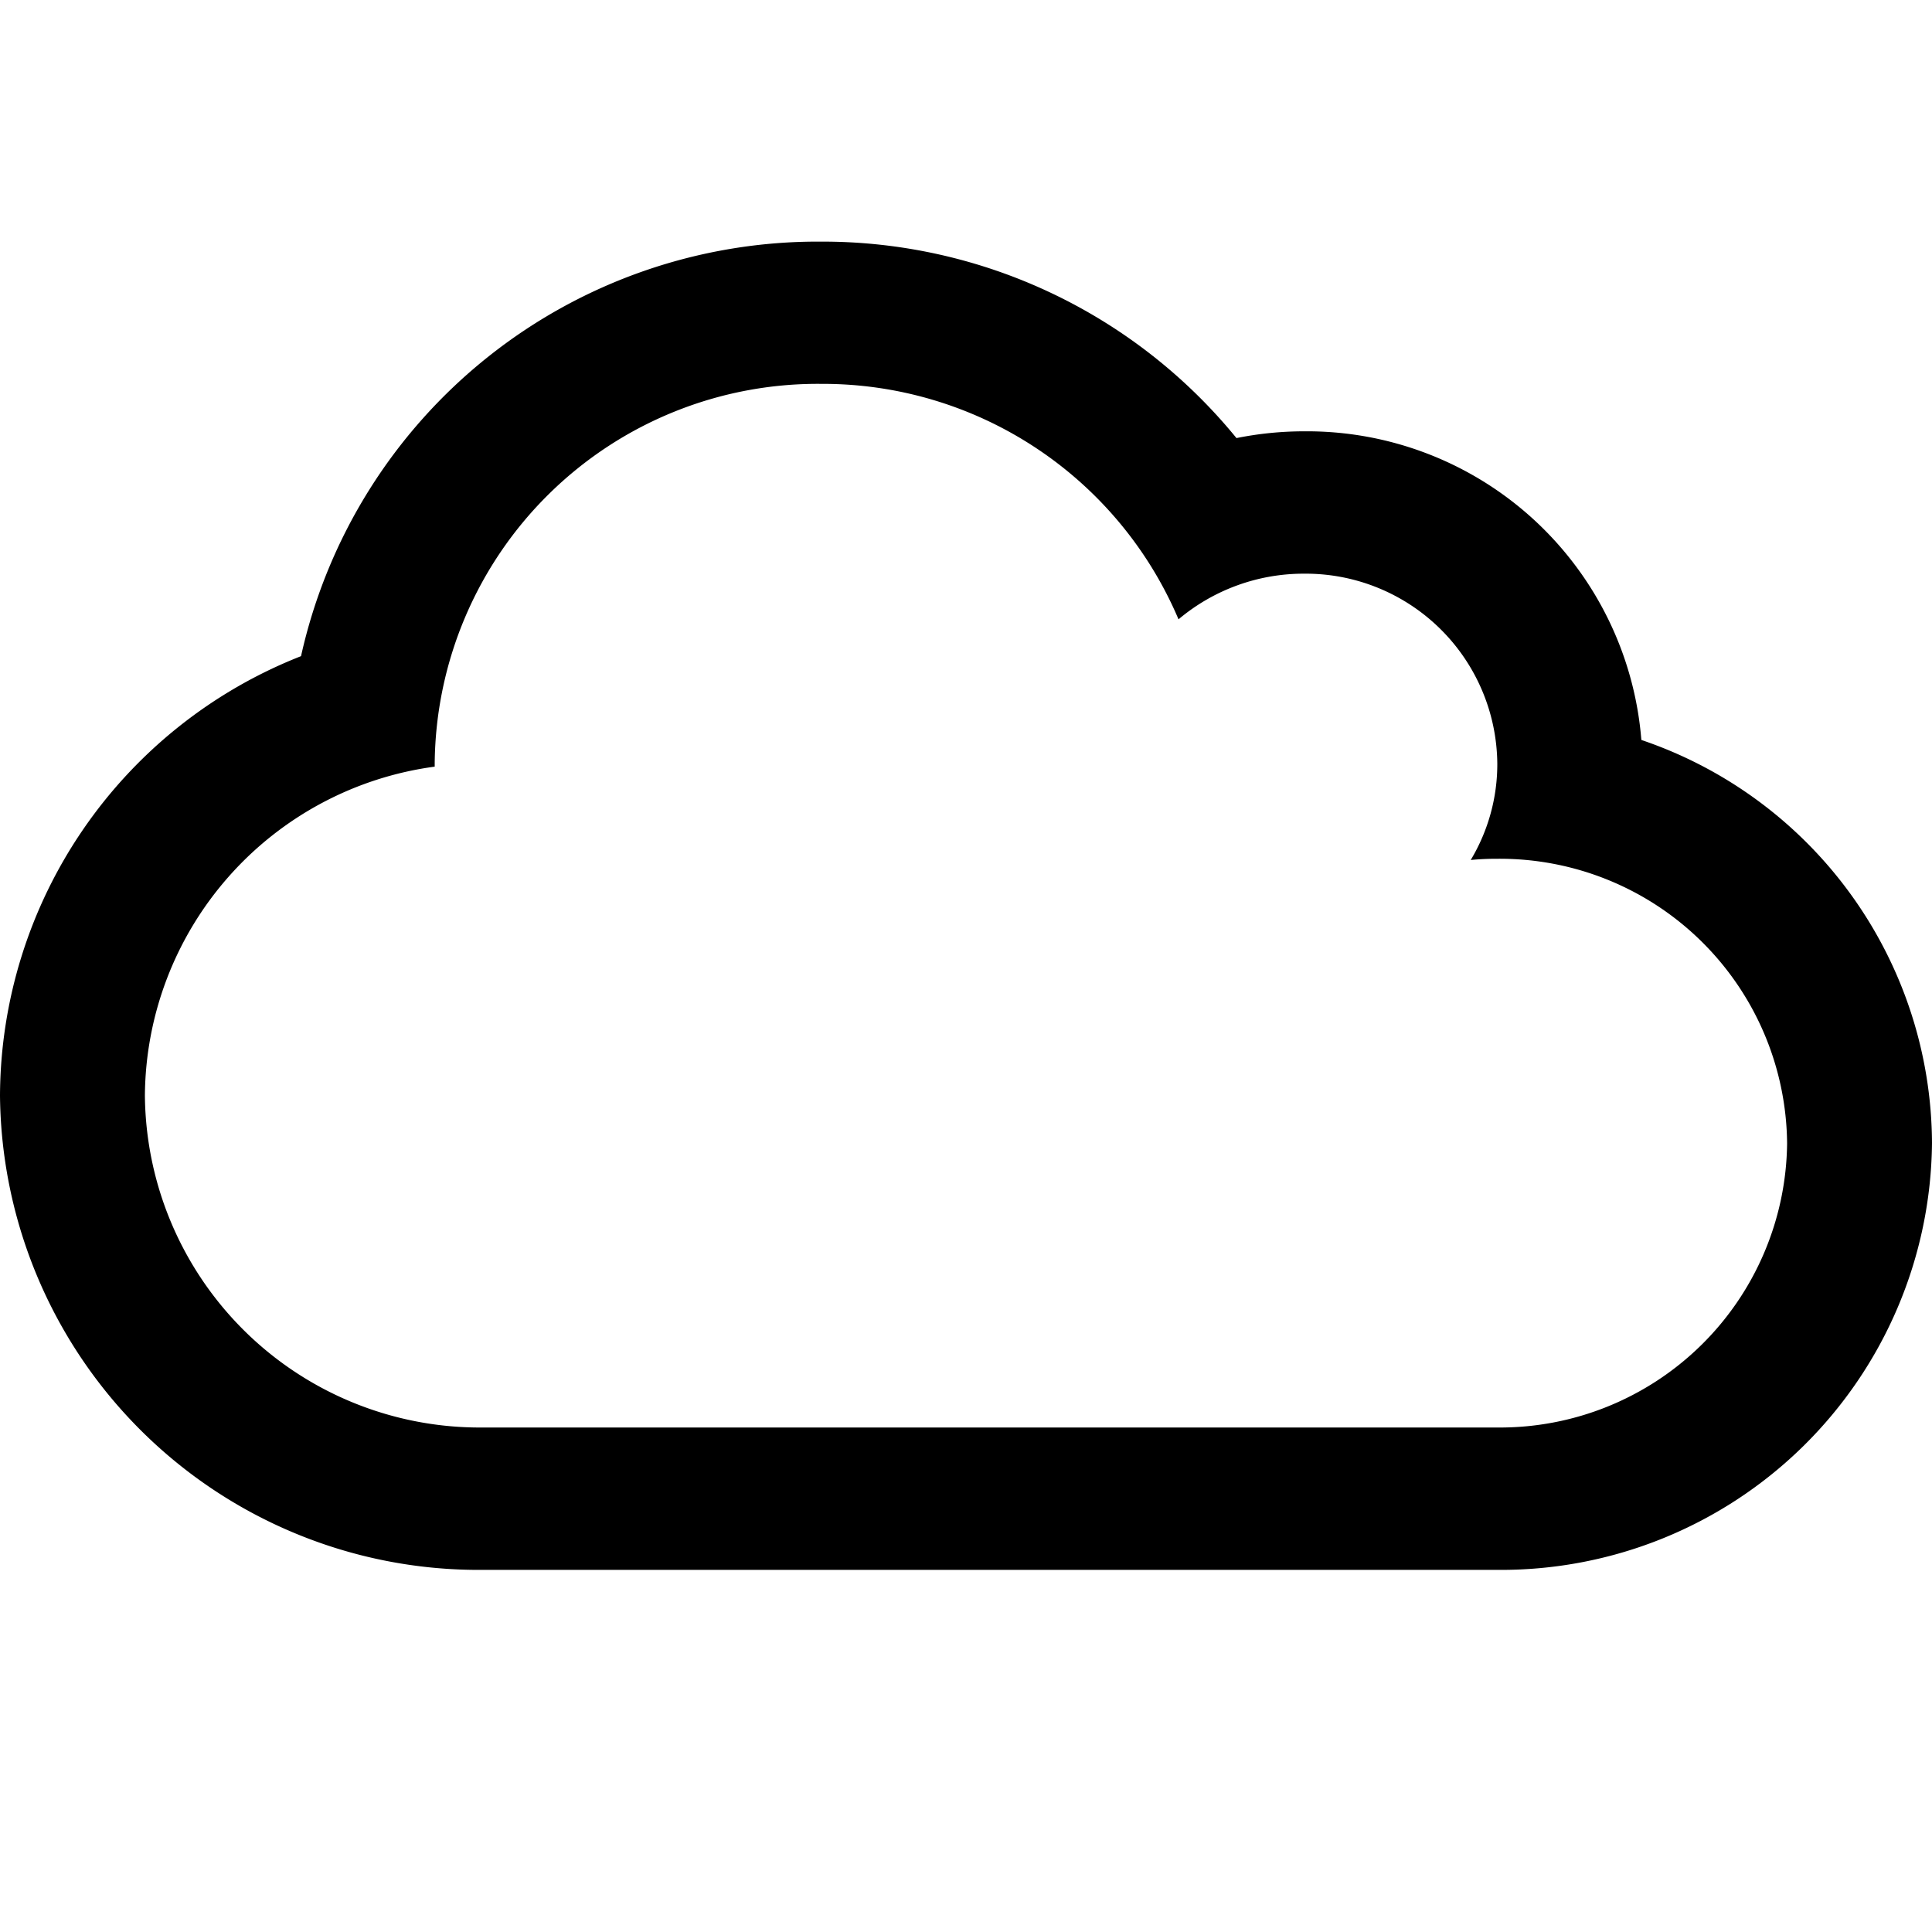 <svg xmlns="http://www.w3.org/2000/svg" viewBox="0 0 16 16"><defs><style>.a{fill:none;}.b{fill:"currentcolor";}</style></defs><rect class="a" width="16" height="16"/><path class="b" d="M13.593-8.873A2.778,2.778,0,0,0,10.8-11.429a2.831,2.831,0,0,0-.56.056A4.423,4.423,0,0,0,6.8-13,4.384,4.384,0,0,0,2.493-9.567,3.928,3.928,0,0,0,0-5.929,3.964,3.964,0,0,0,4-2h8.4A3.569,3.569,0,0,0,16-5.536,3.542,3.542,0,0,0,13.593-8.873ZM12.4-3.179H4a2.774,2.774,0,0,1-2.8-2.75A2.769,2.769,0,0,1,3.6-8.652v-.027a3.172,3.172,0,0,1,3.2-3.143,3.2,3.2,0,0,1,2.96,1.95,1.608,1.608,0,0,1,1.04-.378,1.587,1.587,0,0,1,1.6,1.571,1.542,1.542,0,0,1-.22.8,2.192,2.192,0,0,1,.22-.01,2.379,2.379,0,0,1,2.4,2.357A2.379,2.379,0,0,1,12.4-3.179Z" transform="translate(0 15.001)"/></svg>